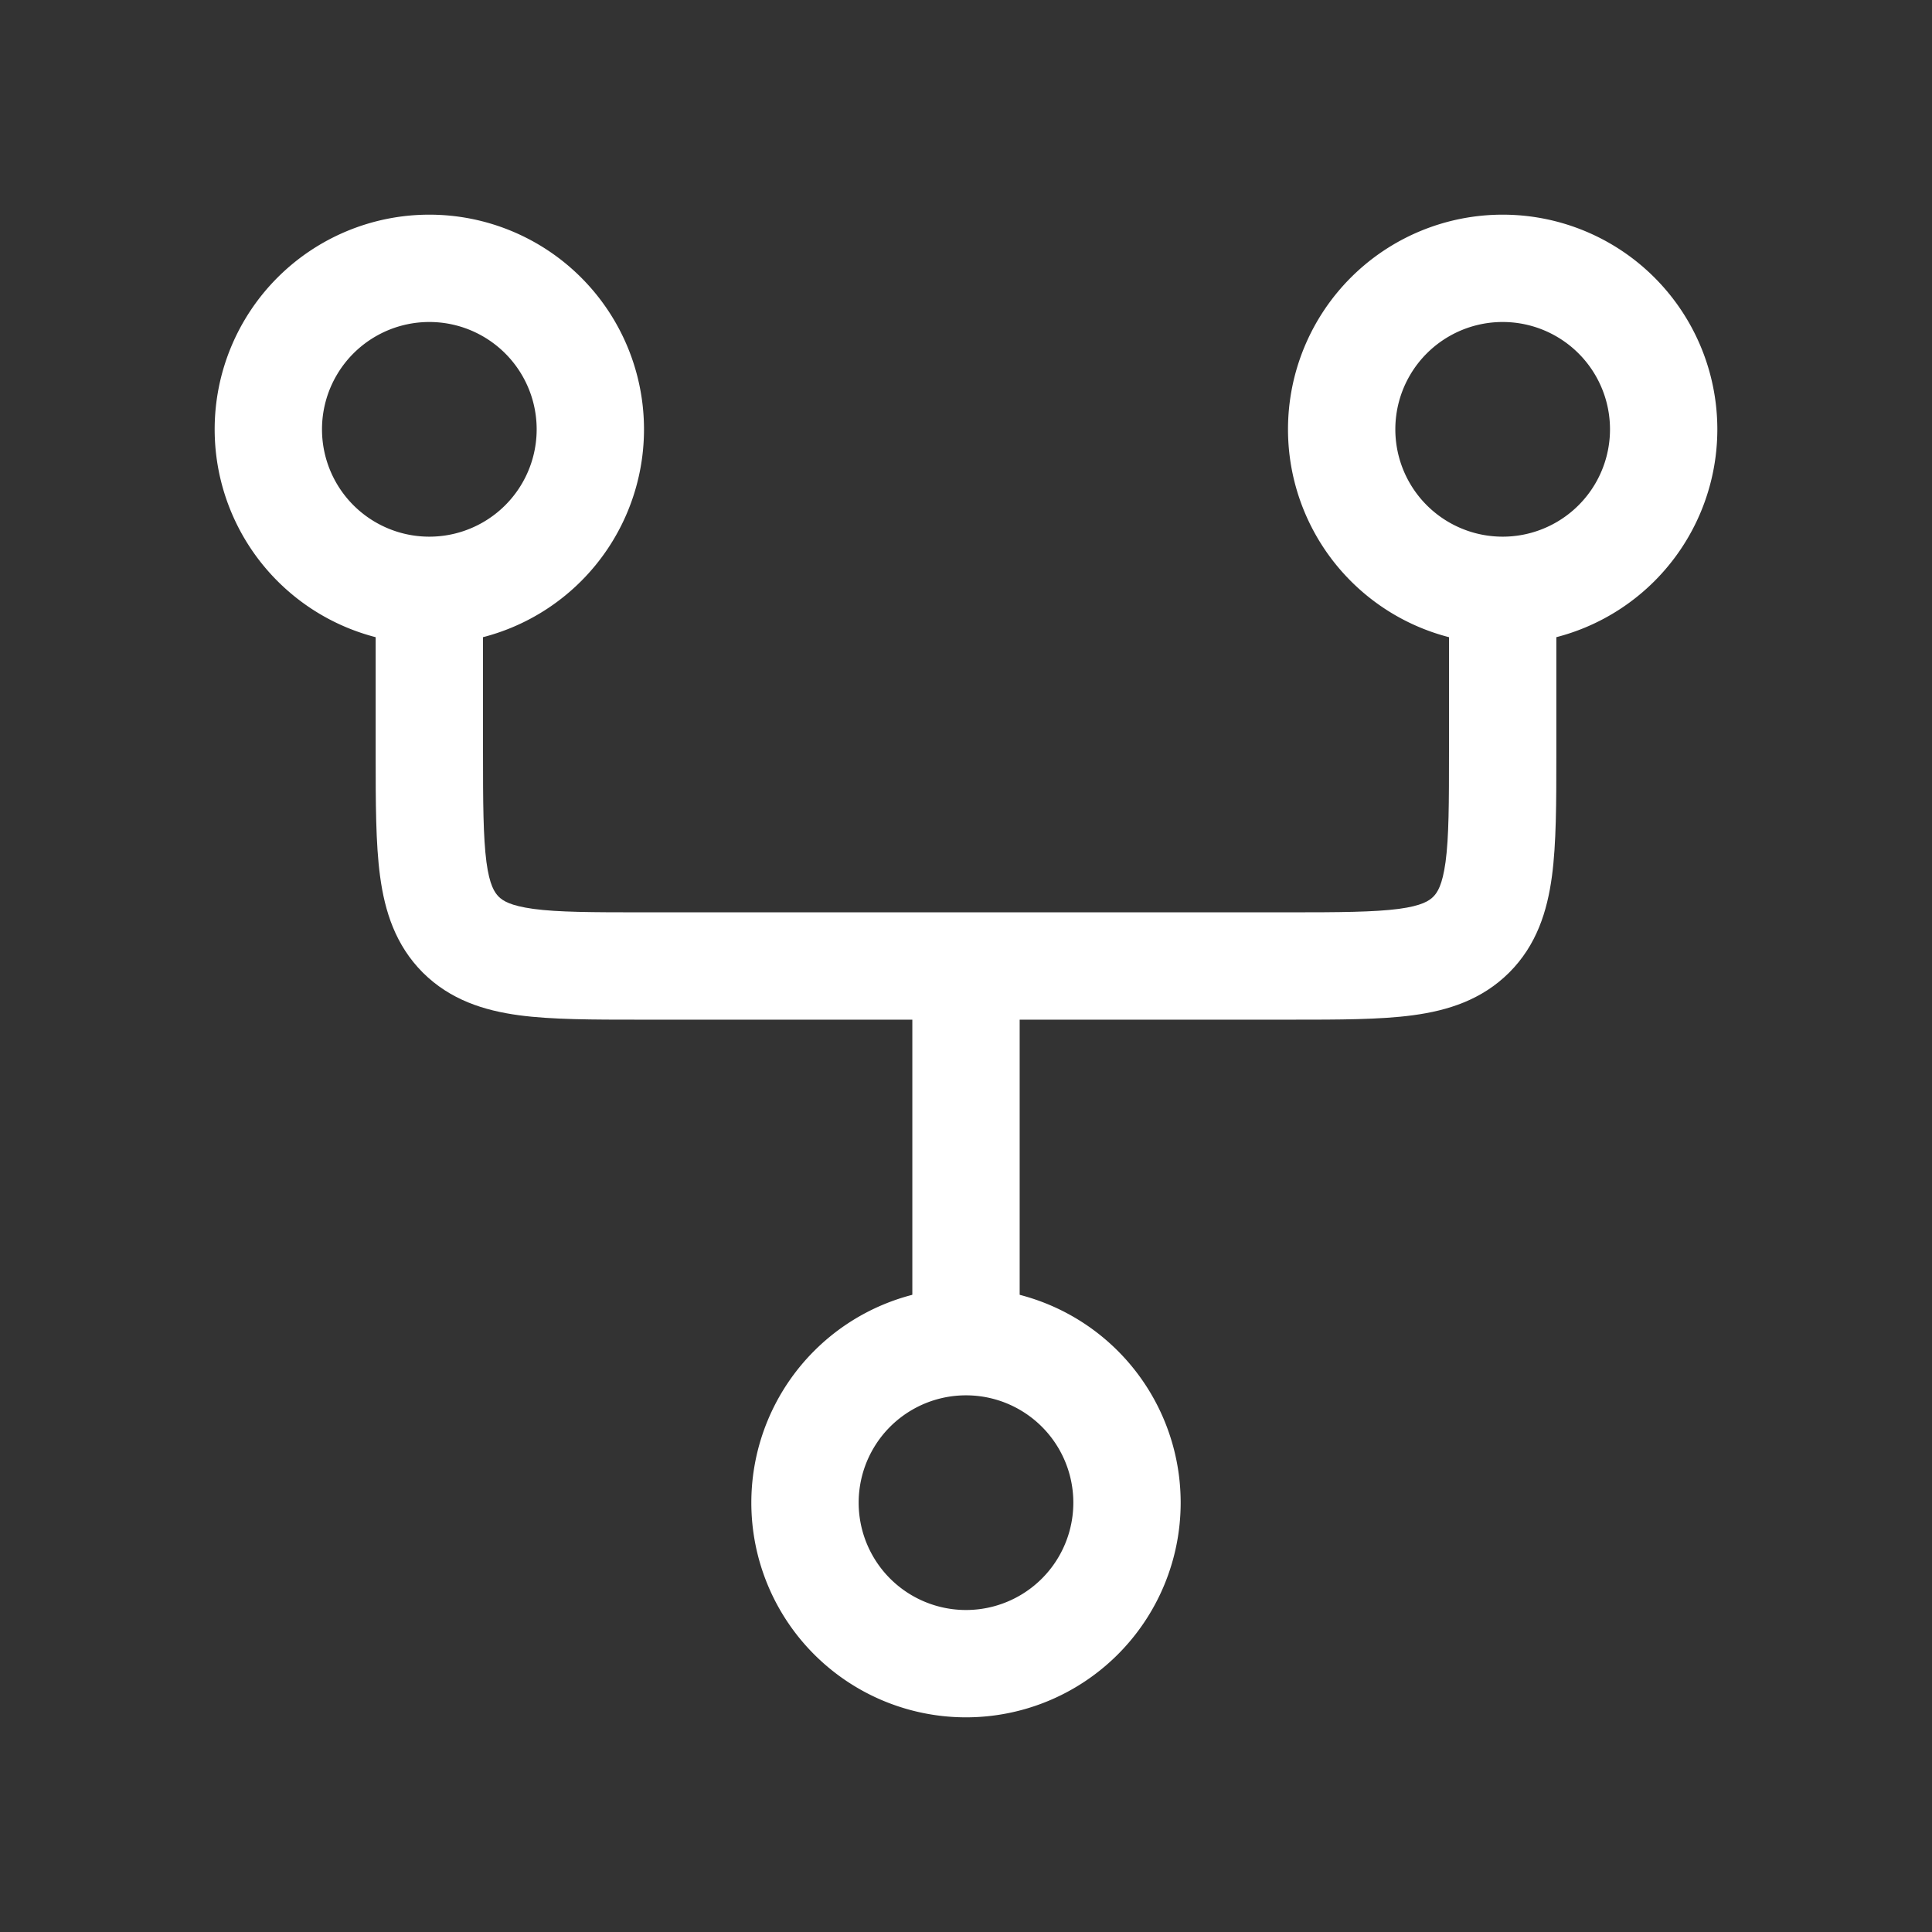<svg width="18" height="18" fill="none" xmlns="http://www.w3.org/2000/svg"><rect width="100%" height="100%" fill="#333333" stroke="none"/><g clip-path="url(#clip0_877_11037)"><g clip-path="url(#clip1_877_11037)" fill-rule="evenodd" clip-rule="evenodd" fill="#fff"><path d="M9.5 9.5h2.533c.443 0 .825 0 1.13-.041.329-.044.643-.144.898-.398.255-.255.354-.57.398-.897.041-.306.041-.688.041-1.131V5.5h-1V7c0 .486-.001.8-.032 1.03-.03.218-.076.285-.114.324-.038.038-.106.085-.323.114-.232.03-.546.032-1.031.032H6c-.486 0-.8-.001-1.03-.032-.218-.03-.285-.076-.324-.114-.038-.039-.085-.106-.114-.323C4.502 7.799 4.5 7.486 4.5 7V5.5h-1v1.533c0 .443 0 .825.041 1.13.044.329.144.643.398.898.255.254.57.354.897.398.306.041.688.041 1.131.041H8.5v3h1v-3z"/><path d="M9 15a1 1 0 1 0 0-2 1 1 0 0 0 0 2zm2-1a2 2 0 1 1-4 0 2 2 0 0 1 4 0zm3-9a1 1 0 1 0 0-2 1 1 0 0 0 0 2zm2-1a2 2 0 1 1-4 0 2 2 0 0 1 4 0zM4 5a1 1 0 1 0 0-2 1 1 0 0 0 0 2zm2-1a2 2 0 1 1-4 0 2 2 0 0 1 4 0z"/></g></g><defs><clipPath id="clip0_877_11037"><path fill="#fff" d="M0 0H18V18H0z"/></clipPath><clipPath id="clip1_877_11037"><path fill="#fff" transform="rotate(-180 9 9)" d="M0 0H18V18H0z"/></clipPath></defs></svg>